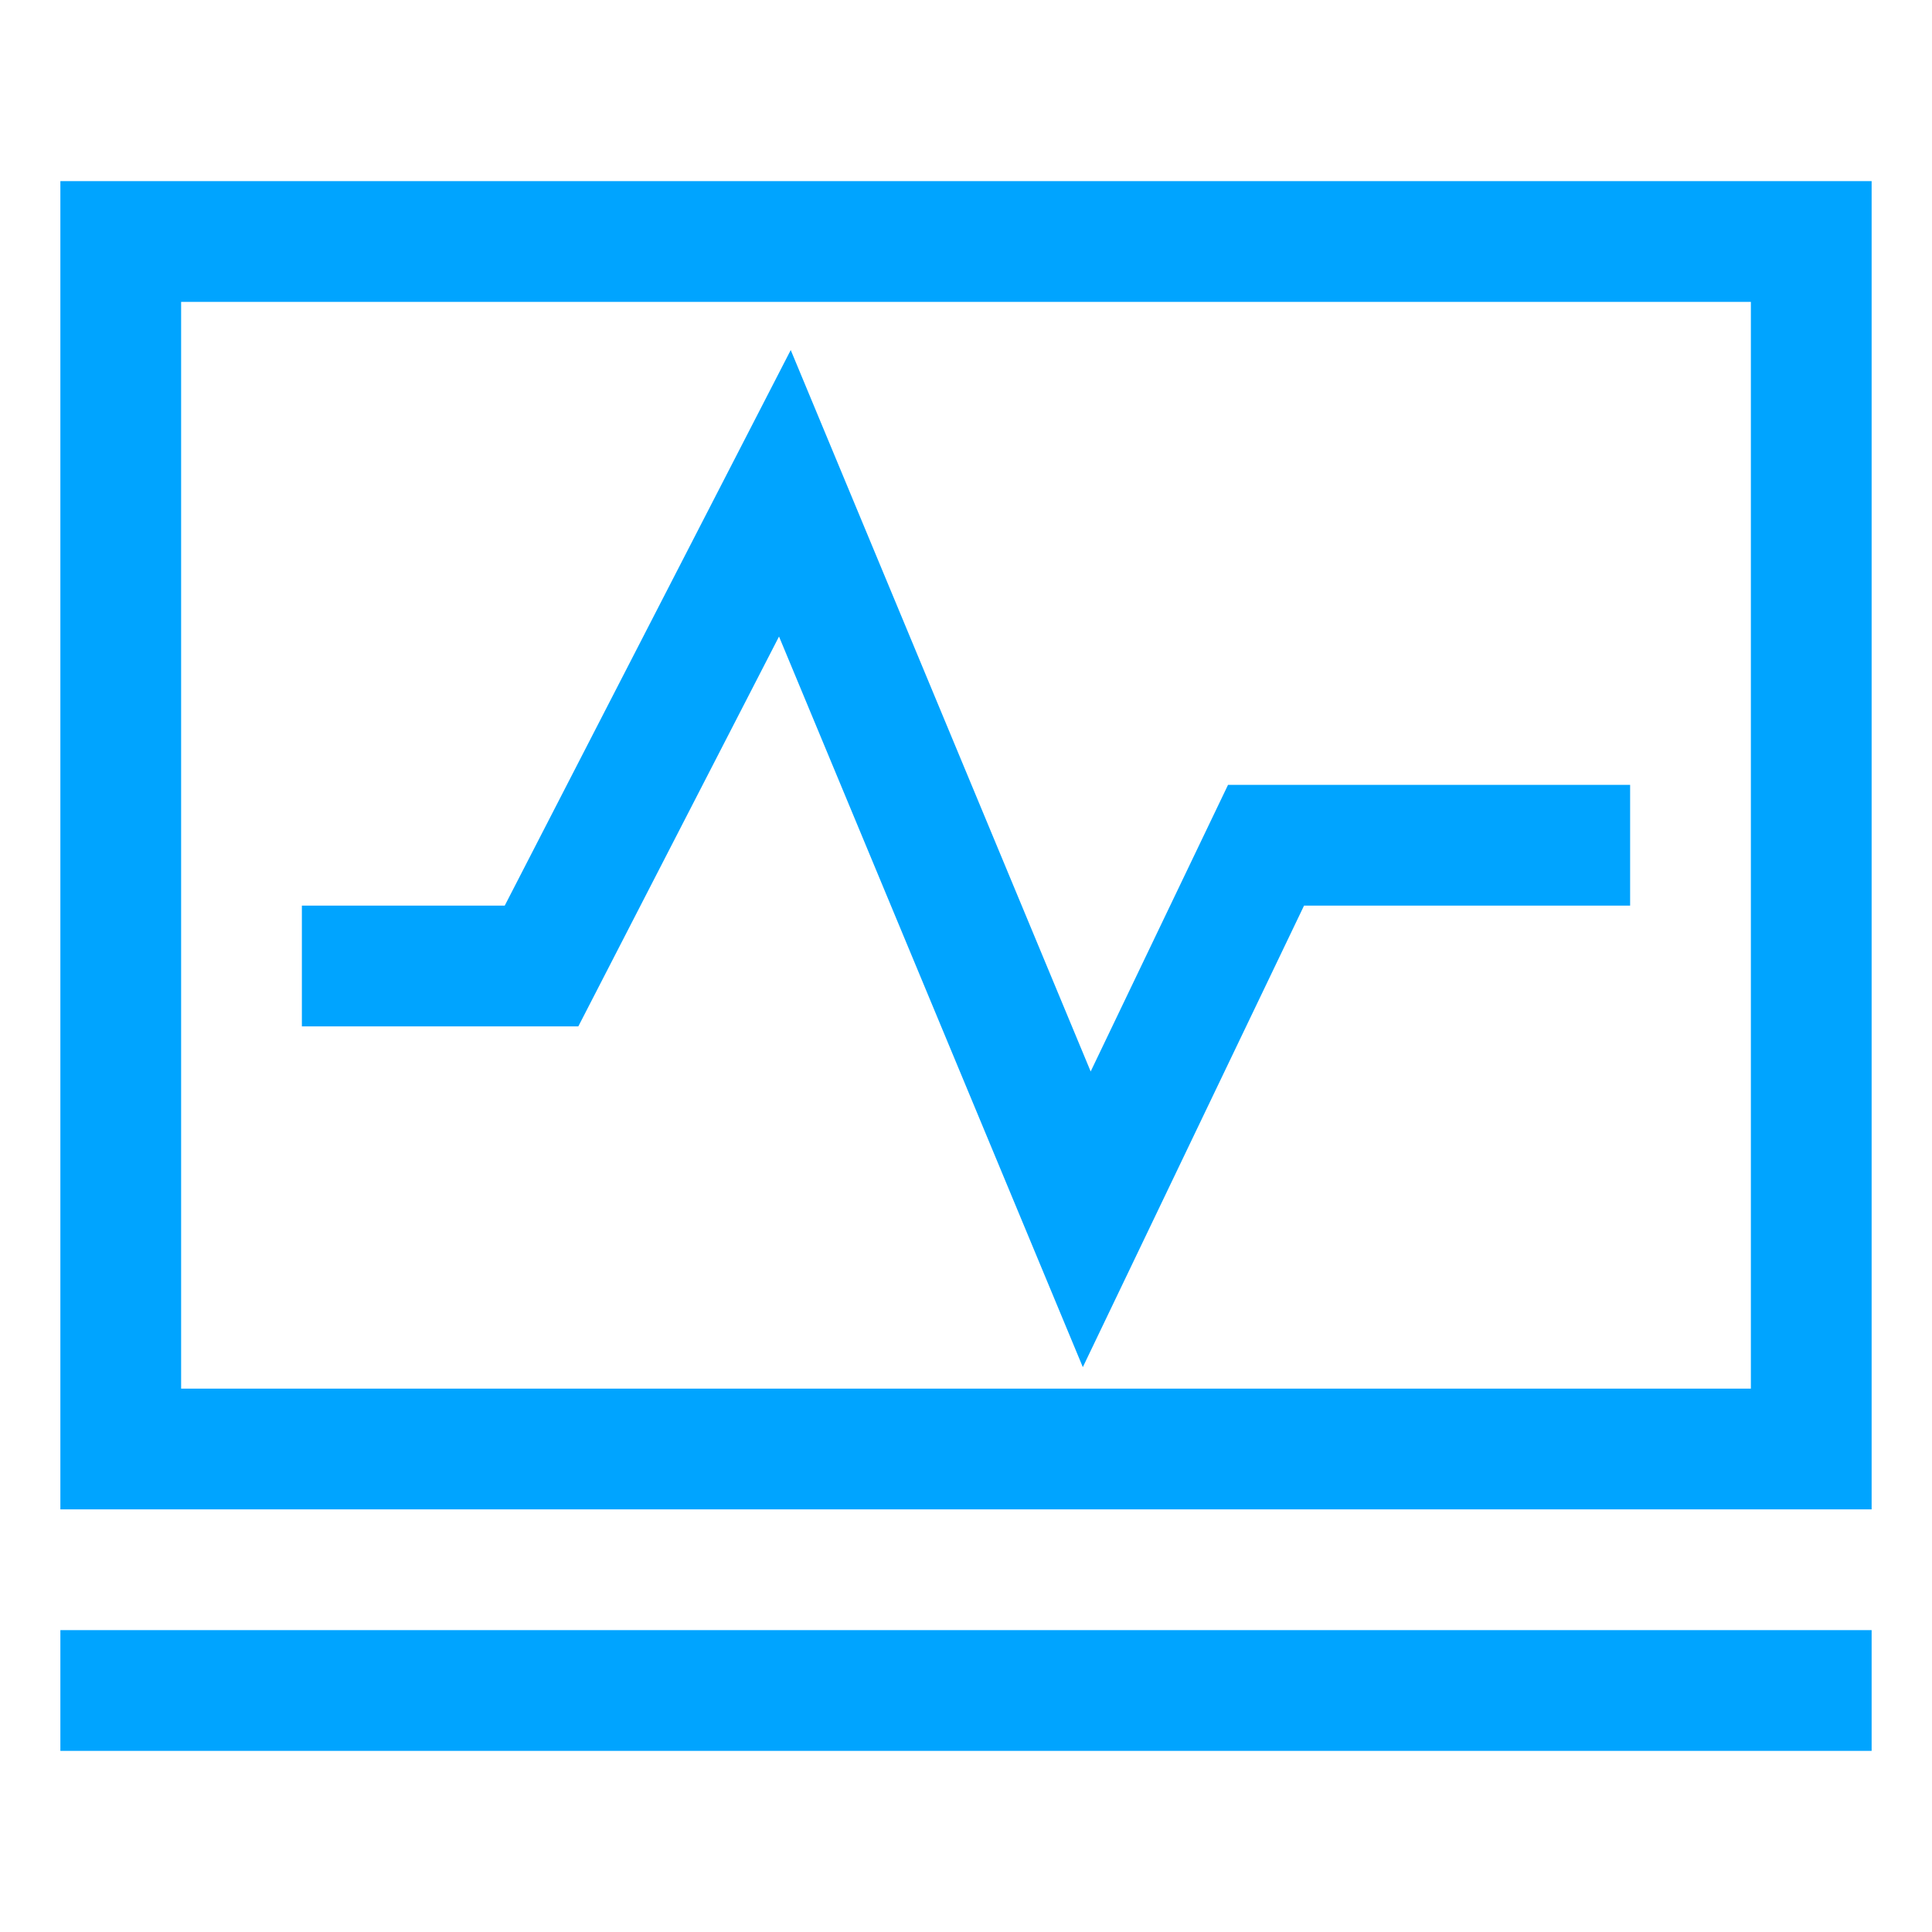 <?xml version="1.0" encoding="UTF-8"?>
<svg width="32px" height="32px" viewBox="0 0 32 32" version="1.1" xmlns="http://www.w3.org/2000/svg" xmlns:xlink="http://www.w3.org/1999/xlink">
    <!-- Generator: Sketch 52.6 (67491) - http://www.bohemiancoding.com/sketch -->
    <title>监控与运维-32px</title>
    <desc>Created with Sketch.</desc>
    <g id="监控与运维-32px" stroke="none" stroke-width="1" fill="none" fill-rule="evenodd">
        <rect id="Rectangle-Copy" fill="#444444" opacity="0" x="0" y="0" width="32" height="32"></rect>
        <rect id="Rectangle" stroke="#00A4FF" stroke-width="2" fill-rule="nonzero" x="2" y="4" width="28" height="20"></rect>
        <rect id="Rectangle" fill="#00A4FF" fill-rule="nonzero" x="1" y="27" width="30" height="2"></rect>
        <polygon id="Path-6" fill="#00A4FF" fill-rule="nonzero" points="12.903 10.543 9.579 17 5 17 5 15 8.36 15 13.097 5.798 18.065 17.747 20.34 13 27 13 27 15 21.599 15 17.935 22.644"></polygon>
    </g>
</svg>
